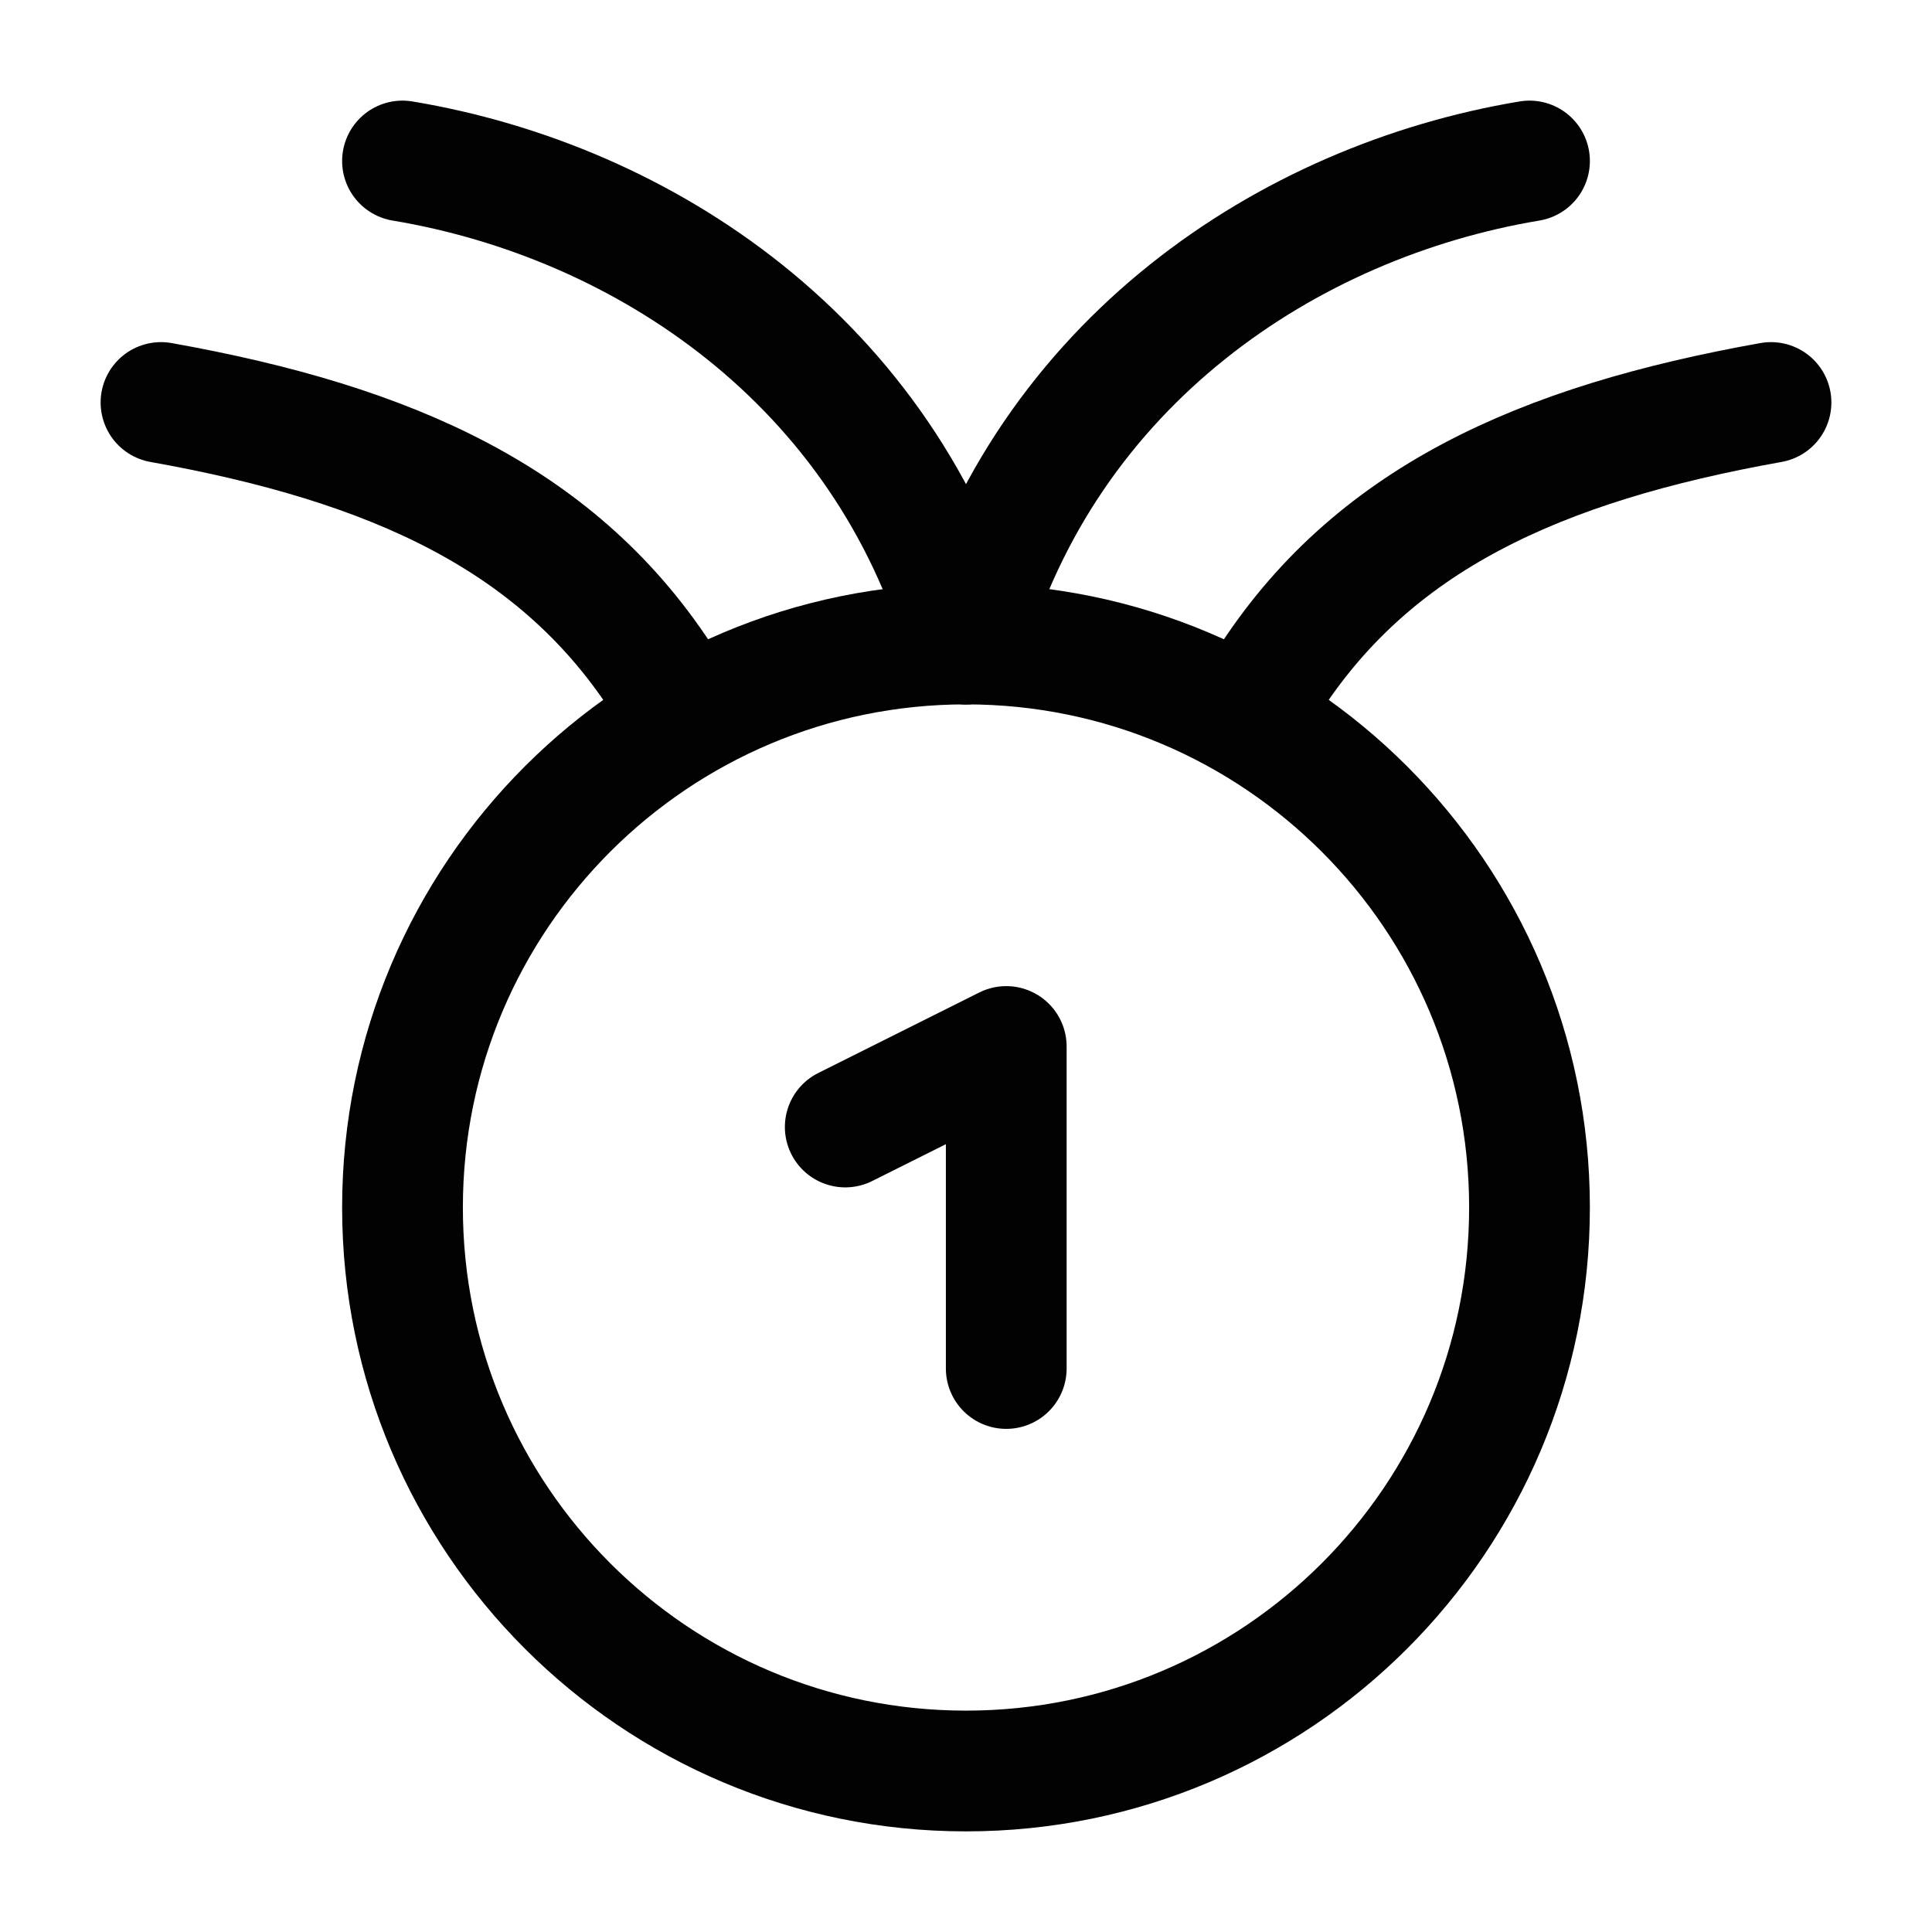 <svg width="24" height="24" viewBox="0 0 24 24" fill="none" xmlns="http://www.w3.org/2000/svg">
<path d="M5 15C5 18.866 8.134 22 12 22C15.866 22 19 18.866 19 15C19 11.134 15.866 8 12 8C8.134 8 5 11.134 5 15Z" stroke="#020203" stroke-width="1.5" stroke-linecap="round"/>
<path d="M2 5C4.876 5.514 6.964 6.449 8.265 8.5" stroke="#020203" stroke-width="1.5" stroke-linecap="round"/>
<path d="M22 5C19.124 5.514 17.036 6.449 15.735 8.5" stroke="#020203" stroke-width="1.5" stroke-linecap="round"/>
<path d="M12 8C11 4.5 8 2.5 5 2" stroke="#020203" stroke-width="1.5" stroke-linecap="round"/>
<path d="M12 8C13 4.5 16 2.5 19 2" stroke="#020203" stroke-width="1.5" stroke-linecap="round"/>
<path d="M10.5 14L12.5 13V17" stroke="#020203" stroke-width="1.5" stroke-linecap="round" stroke-linejoin="round"/>
</svg>
